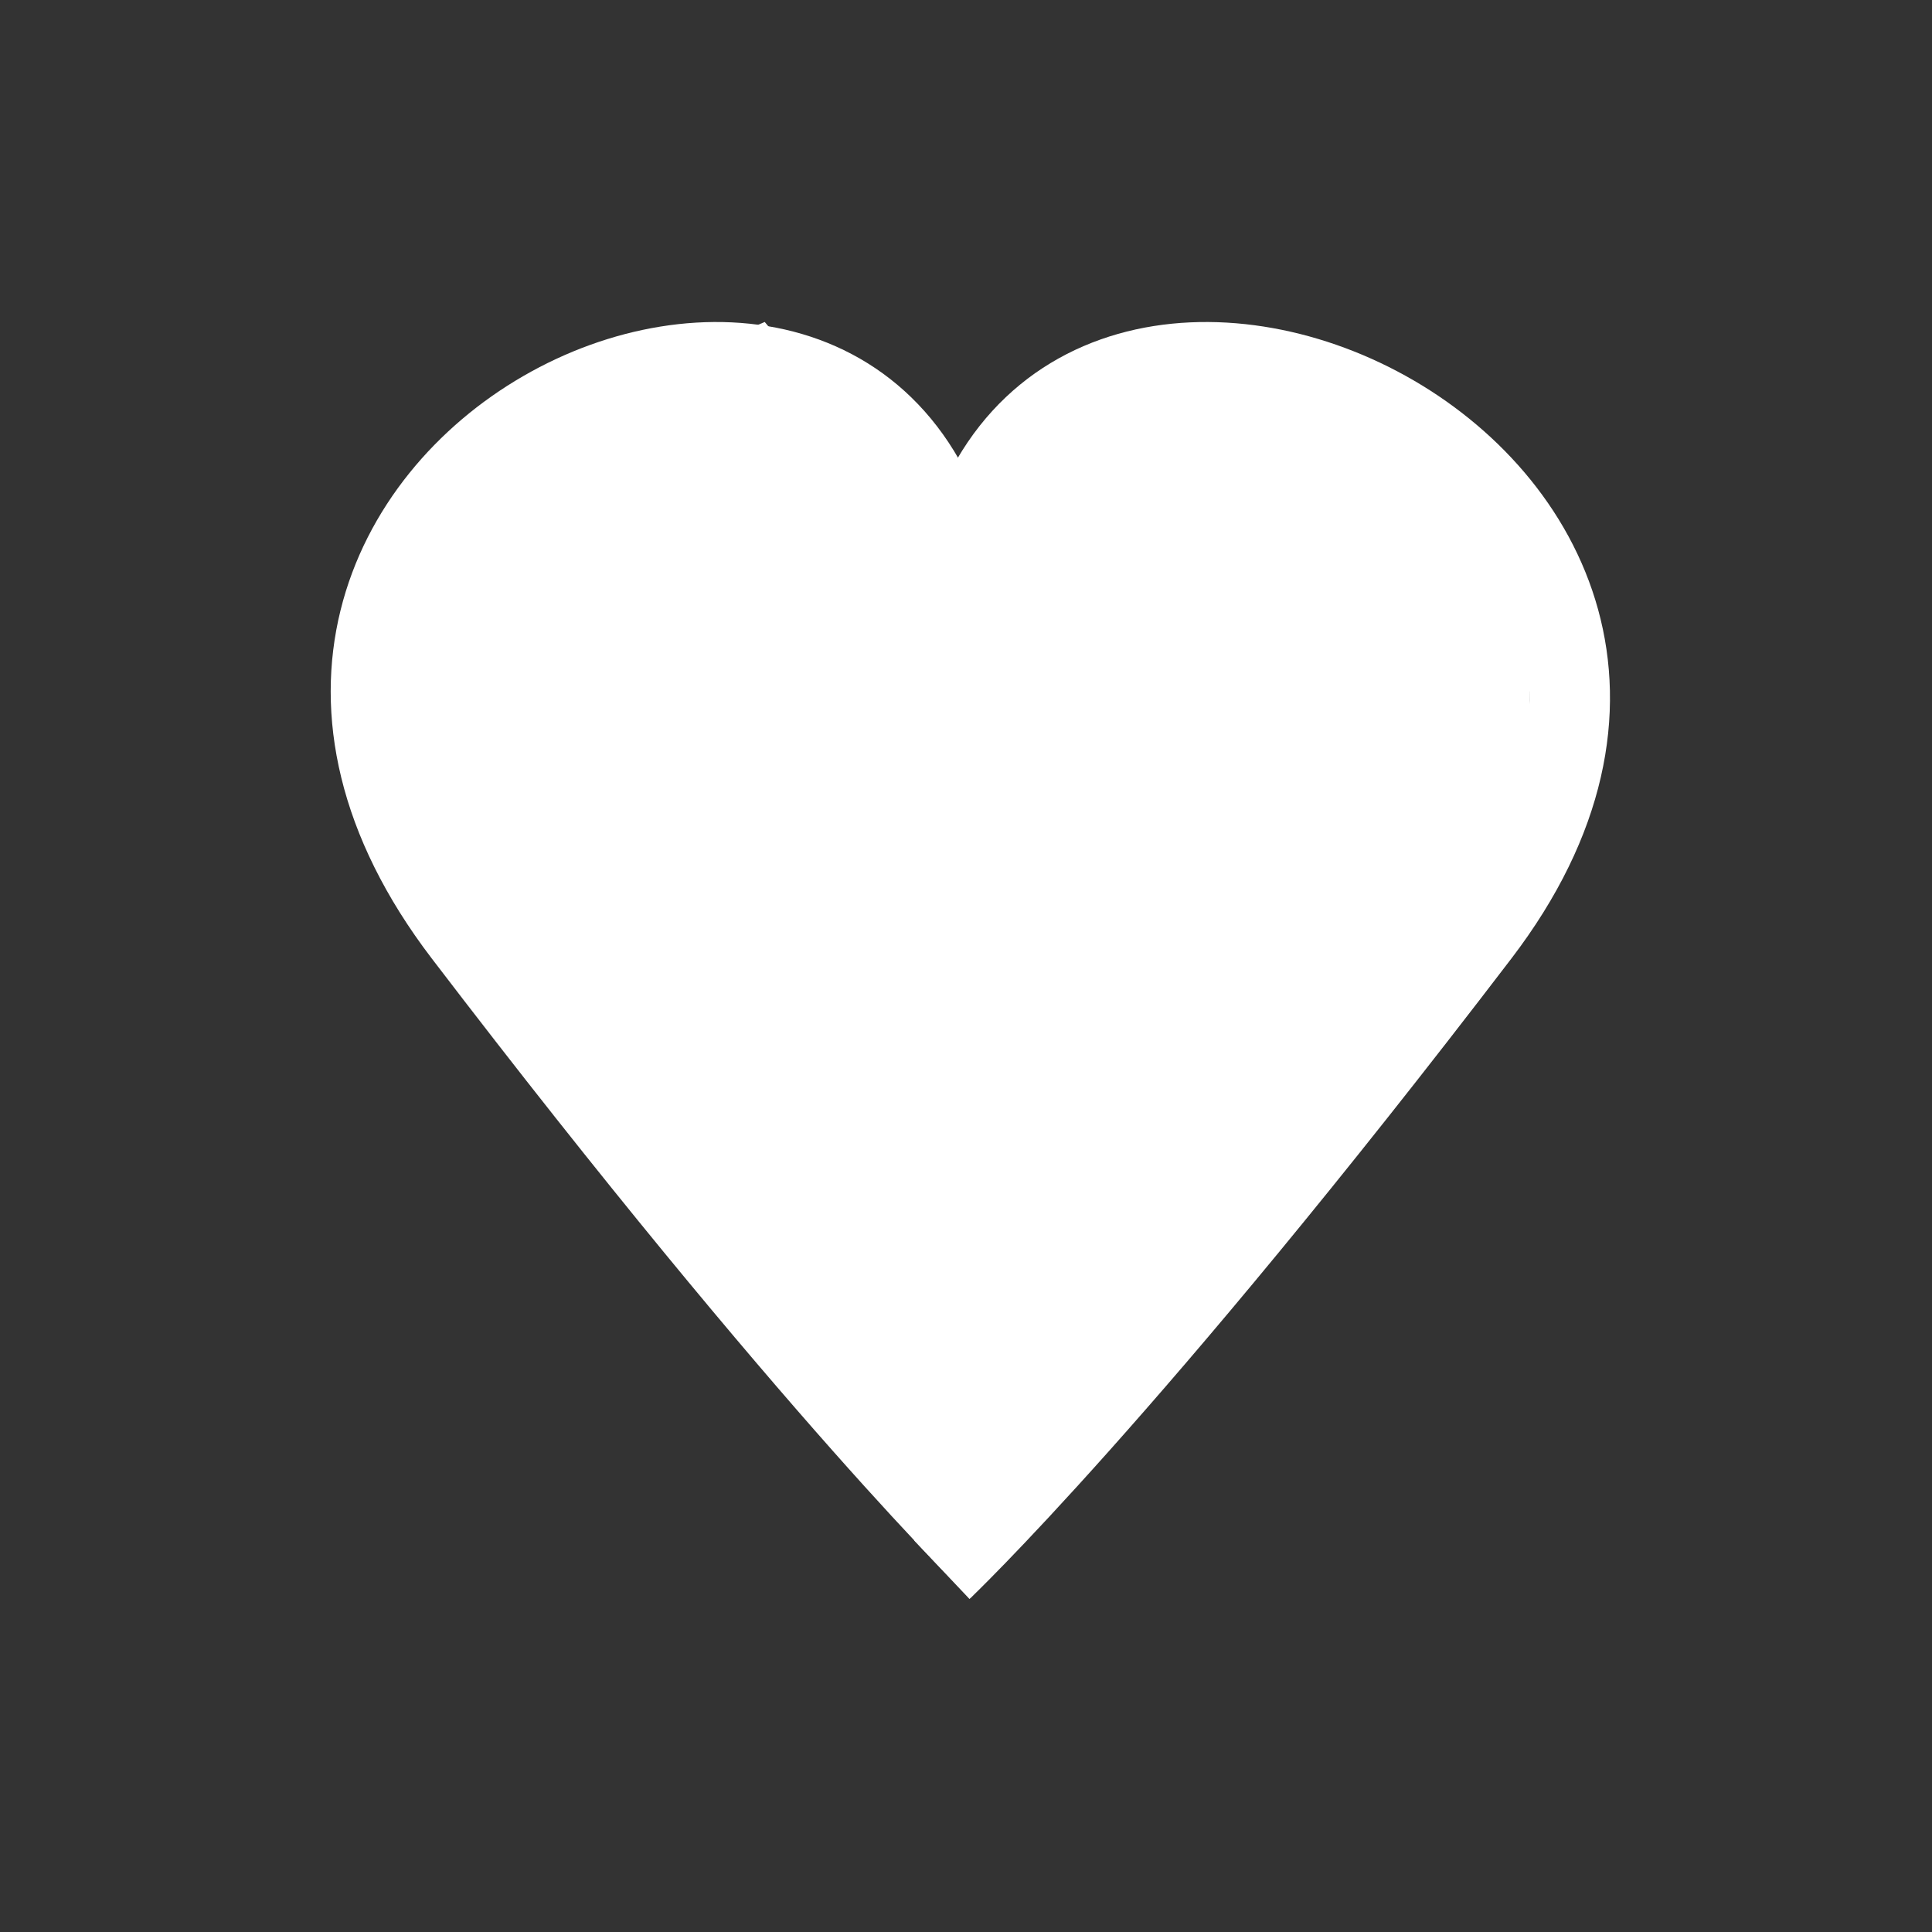<svg width="24" height="24" viewBox="0 0 24 24" fill="none" xmlns="http://www.w3.org/2000/svg">
<rect x="0" y="0" width="24" height="24" fill="#333333" stroke="none"/>
<path d="M12.429 7.257L13.761 5.037L17.197 5.466L18.5 7.638V10.321L12.014 18.196L5.939 10.251L5.056 8.045L6.346 5.896L9.354 4.606L11.616 7.32L12.066 7.861L12.429 7.257Z" fill="white" stroke="white"/>
<path d="M11.9 7.095C10.7 1.479 1.409 5.904 5.76 11.602C10.112 17.3 12.4 19.491 12.4 19.491" stroke="white"/>
<path d="M11.894 7.095C13.094 1.479 22.73 5.904 18.379 11.602C14.027 17.3 11.7 19.5 11.7 19.5" stroke="white"/>
<path d="M11.391 6.708L12.404 6.708L12.383 7.241H11.391V6.708Z" fill="white"/>
</svg>